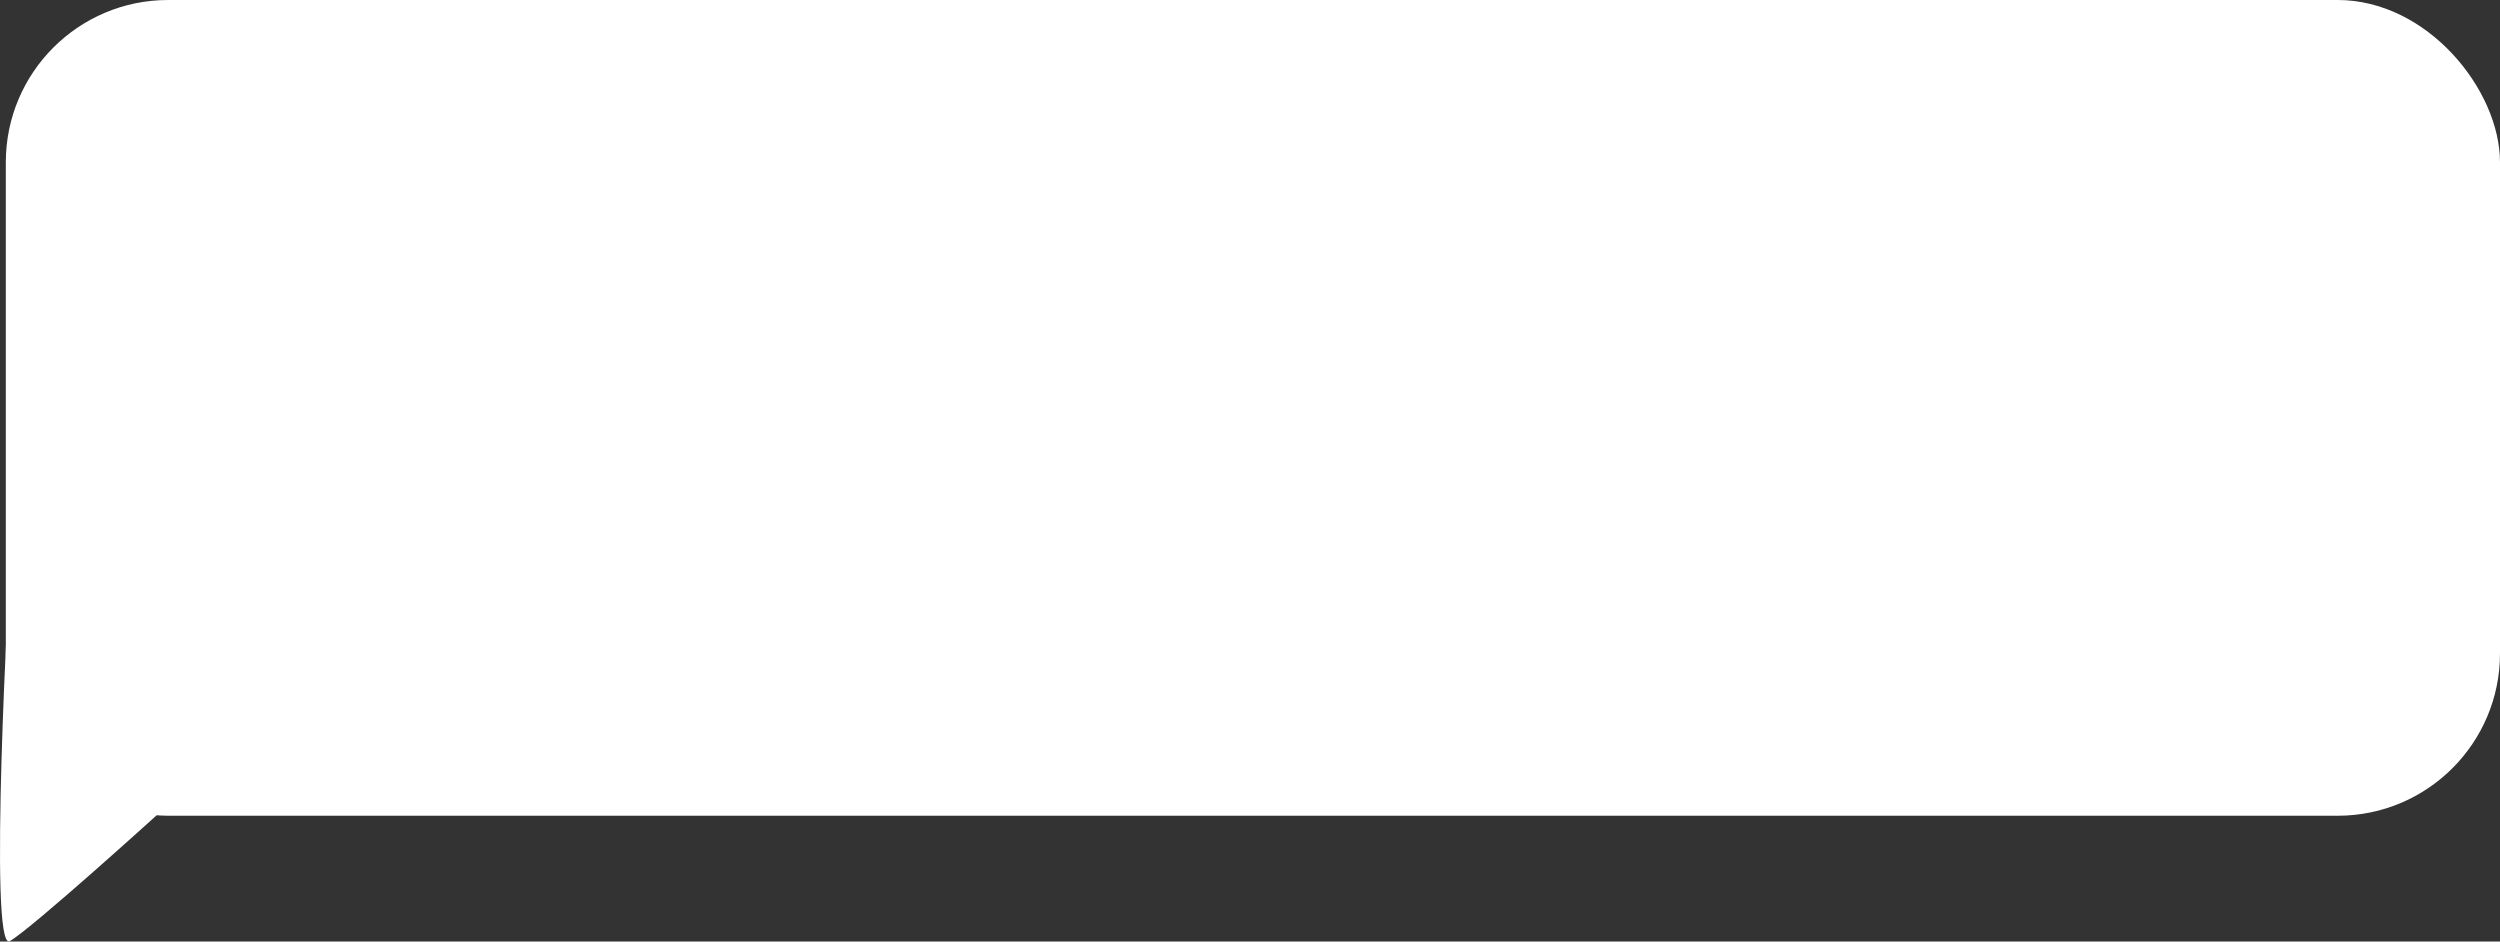 <svg width="308" height="116" viewBox="0 0 308 116" fill="none" xmlns="http://www.w3.org/2000/svg">
<rect x="0" y="0" width="308" height="116" fill="#333333" stroke="none"/>
<path d="M1.216 115.942C3.951 114.356 19.34 100.404 19.34 100.404L1.216 70C1.216 70 -1.52 117.527 1.216 115.942Z" fill="white"/>
<rect x="0.716" width="307.284" height="100.5" rx="20" fill="white"/>
</svg>
